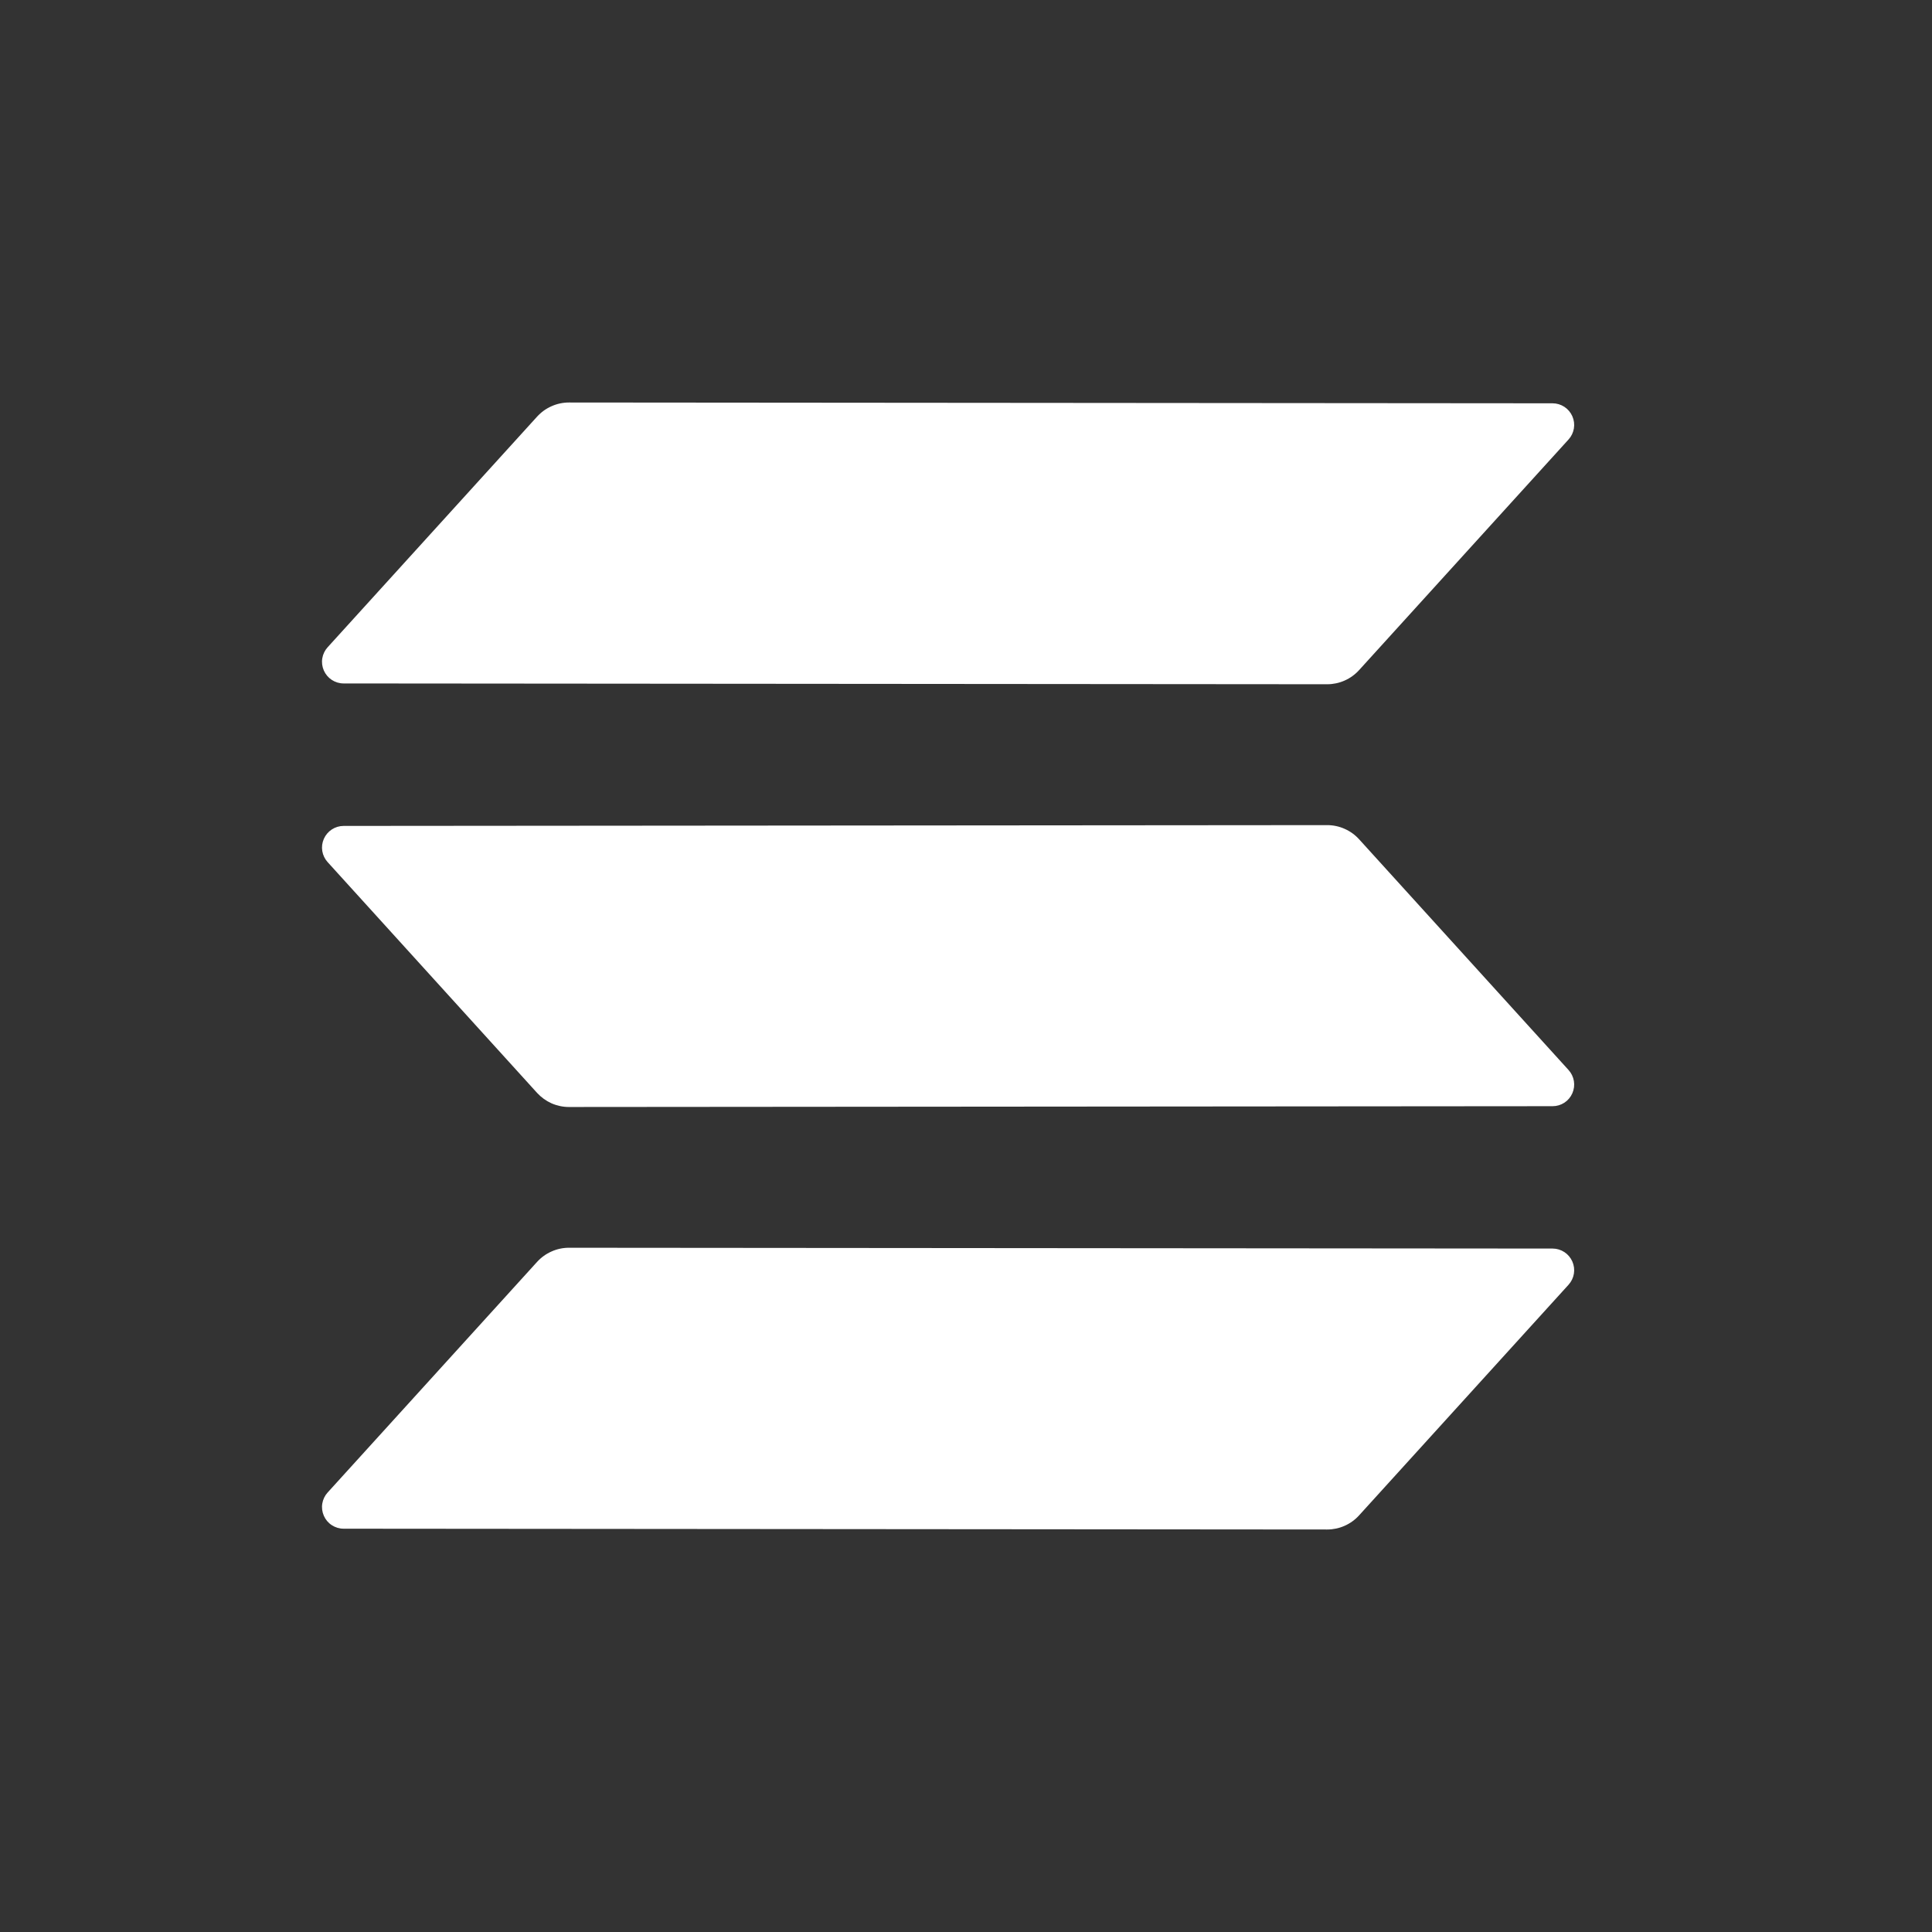 <svg width="48" height="48" viewBox="0 0 48 48" fill="none" xmlns="http://www.w3.org/2000/svg">
<rect x="0" y="0" width="48" height="48" fill="#333333" stroke="none"/>
<path fill-rule="evenodd" clip-rule="evenodd" d="M33.766 16.649C33.665 16.76 33.543 16.848 33.407 16.908C33.27 16.969 33.123 17 32.974 17L8.536 16.98C8.432 16.98 8.33 16.949 8.243 16.892C8.156 16.835 8.088 16.754 8.046 16.659C8.004 16.564 7.99 16.459 8.007 16.356C8.024 16.253 8.07 16.158 8.14 16.081L13.344 10.351C13.445 10.24 13.567 10.152 13.704 10.092C13.84 10.031 13.988 10 14.137 10L38.574 10.02C38.678 10.02 38.779 10.051 38.867 10.108C38.954 10.165 39.022 10.246 39.064 10.341C39.106 10.436 39.12 10.541 39.103 10.644C39.086 10.747 39.04 10.842 38.97 10.919L33.766 16.649ZM8.14 21.419C8.07 21.342 8.024 21.247 8.007 21.144C7.99 21.041 8.004 20.936 8.046 20.841C8.088 20.746 8.156 20.665 8.243 20.608C8.33 20.551 8.432 20.52 8.536 20.52L32.973 20.5C33.122 20.5 33.27 20.531 33.406 20.592C33.543 20.652 33.665 20.74 33.766 20.851L38.97 26.584C39.04 26.661 39.086 26.756 39.103 26.859C39.12 26.962 39.106 27.067 39.064 27.163C39.022 27.258 38.954 27.339 38.867 27.396C38.779 27.453 38.678 27.483 38.574 27.483L14.136 27.503C13.987 27.503 13.84 27.472 13.703 27.412C13.567 27.351 13.445 27.263 13.344 27.153L8.14 21.419ZM33.766 37.649C33.665 37.76 33.543 37.848 33.407 37.908C33.27 37.969 33.123 38 32.974 38L8.536 37.98C8.432 37.98 8.33 37.949 8.243 37.892C8.156 37.836 8.088 37.755 8.046 37.659C8.004 37.564 7.99 37.459 8.007 37.356C8.024 37.253 8.07 37.158 8.14 37.081L13.344 31.351C13.445 31.24 13.567 31.152 13.704 31.092C13.84 31.031 13.988 31 14.137 31L38.574 31.02C38.678 31.02 38.779 31.051 38.867 31.108C38.954 31.165 39.022 31.246 39.064 31.341C39.106 31.436 39.12 31.541 39.103 31.644C39.086 31.747 39.04 31.842 38.97 31.919L33.766 37.649Z" fill="white"/>
</svg>
